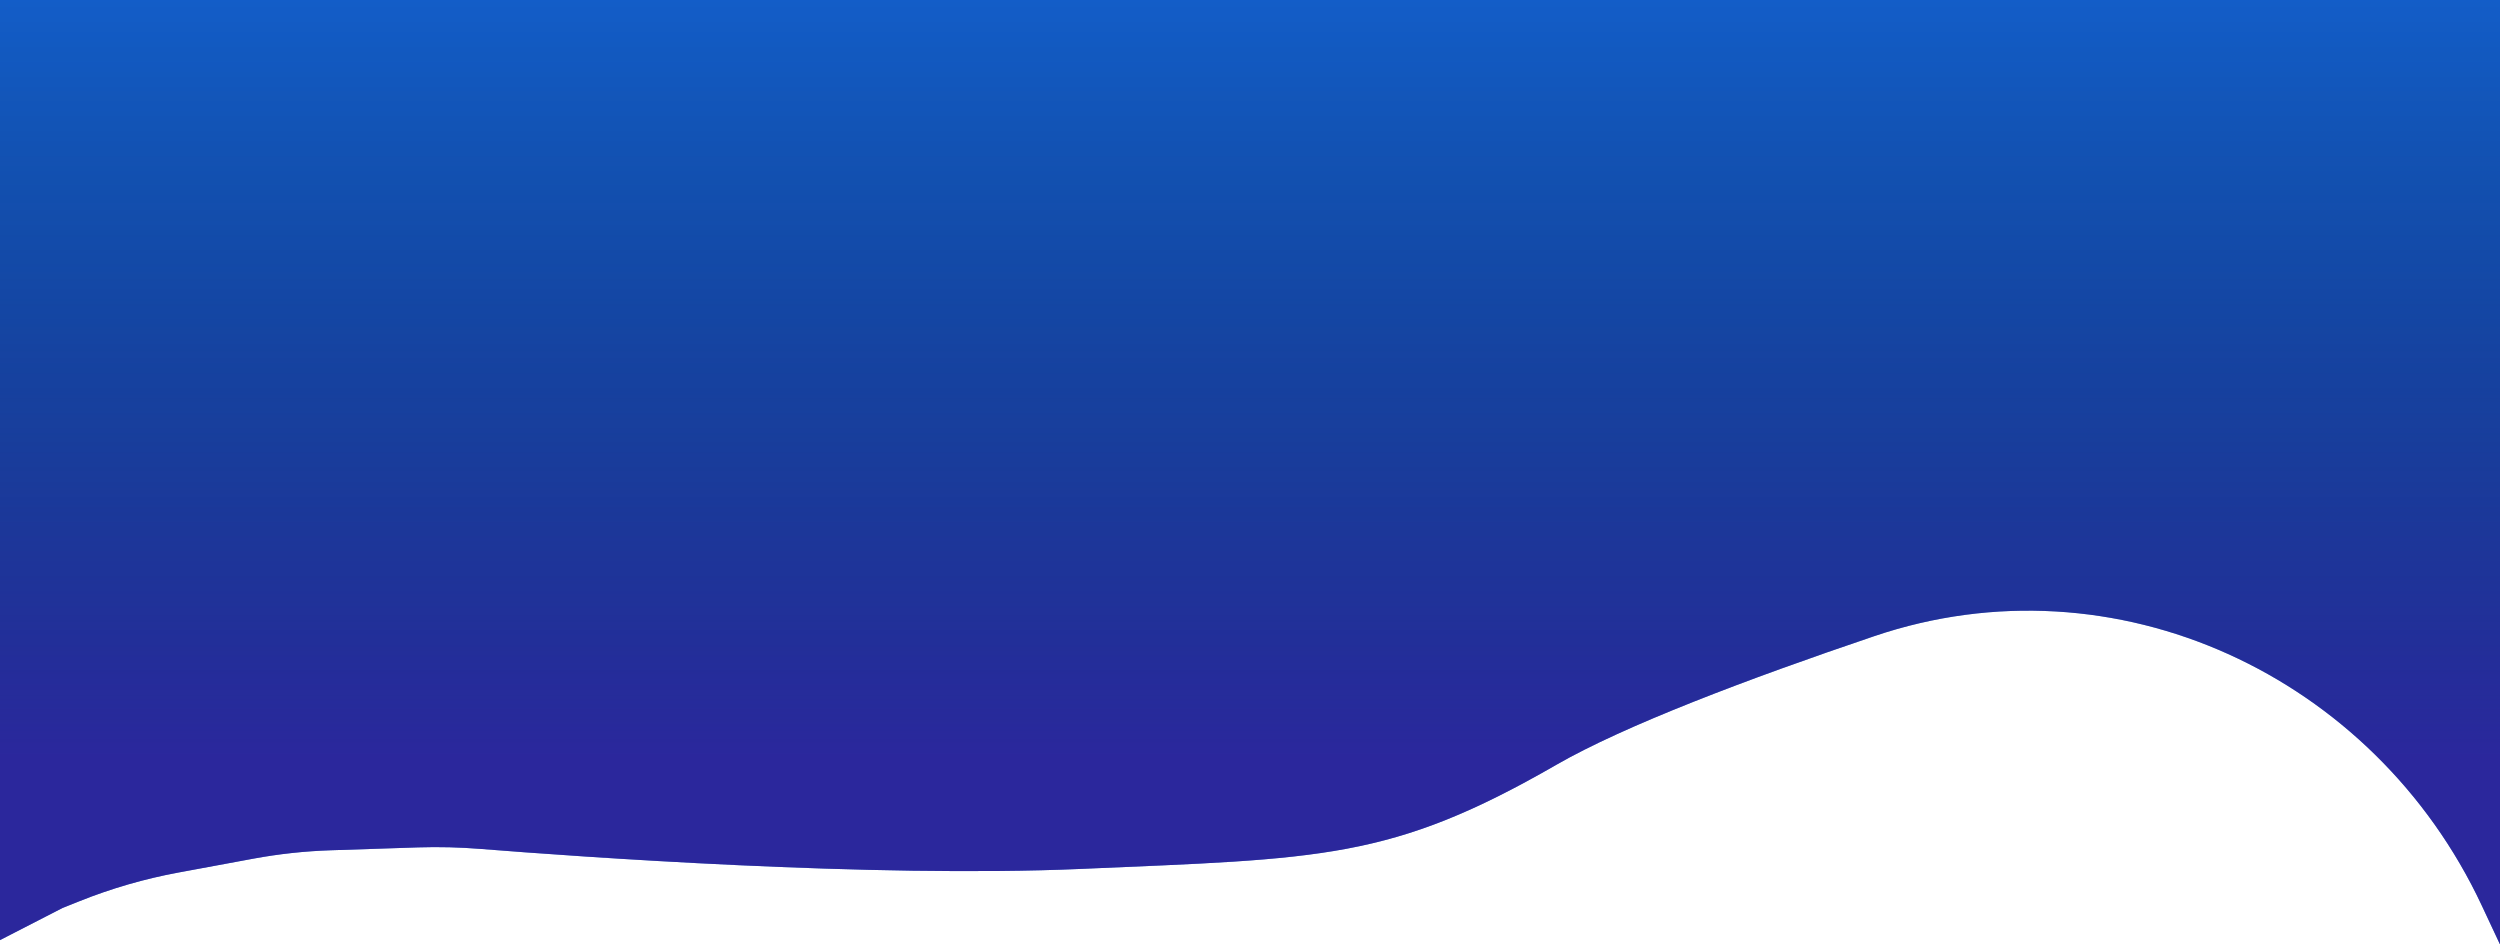 <svg width="1440" height="544" viewBox="0 0 1440 544" fill="none"
    xmlns="http://www.w3.org/2000/svg">
    <path d="M0 0H1440V544L1429.5 521.571C1367.43 389.016 1218.34 319.491 1079.69 366.387C1006.65 391.093 935.546 418.013 896.5 440.5C801 495.5 761.5 494.449 622.5 500.5C502.48 505.724 332.192 493.401 277.007 488.994C264.929 488.029 252.928 487.7 240.817 488.099L190.554 489.756C175.539 490.251 160.583 491.874 145.811 494.609L102.709 502.591C83.284 506.188 64.261 511.695 45.919 519.032L36 523L0 541.5V0Z" fill="#135DC8"/>
    <path d="M0 0H1440V544L1429.5 521.571C1367.43 389.016 1218.34 319.491 1079.69 366.387C1006.65 391.093 935.546 418.013 896.5 440.5C801 495.5 761.5 494.449 622.5 500.5C502.48 505.724 332.192 493.401 277.007 488.994C264.929 488.029 252.928 487.7 240.817 488.099L190.554 489.756C175.539 490.251 160.583 491.874 145.811 494.609L102.709 502.591C83.284 506.188 64.261 511.695 45.919 519.032L36 523L0 541.5V0Z" fill="url(#paint0_linear_184_2828)" fill-opacity="0.6"/>
    <defs>
        <linearGradient id="paint0_linear_184_2828" x1="720" y1="0" x2="720" y2="435.643" gradientUnits="userSpaceOnUse">
            <stop stop-opacity="0"/>
            <stop offset="1" stop-color="#3A037F"/>
        </linearGradient>
    </defs>
</svg>
